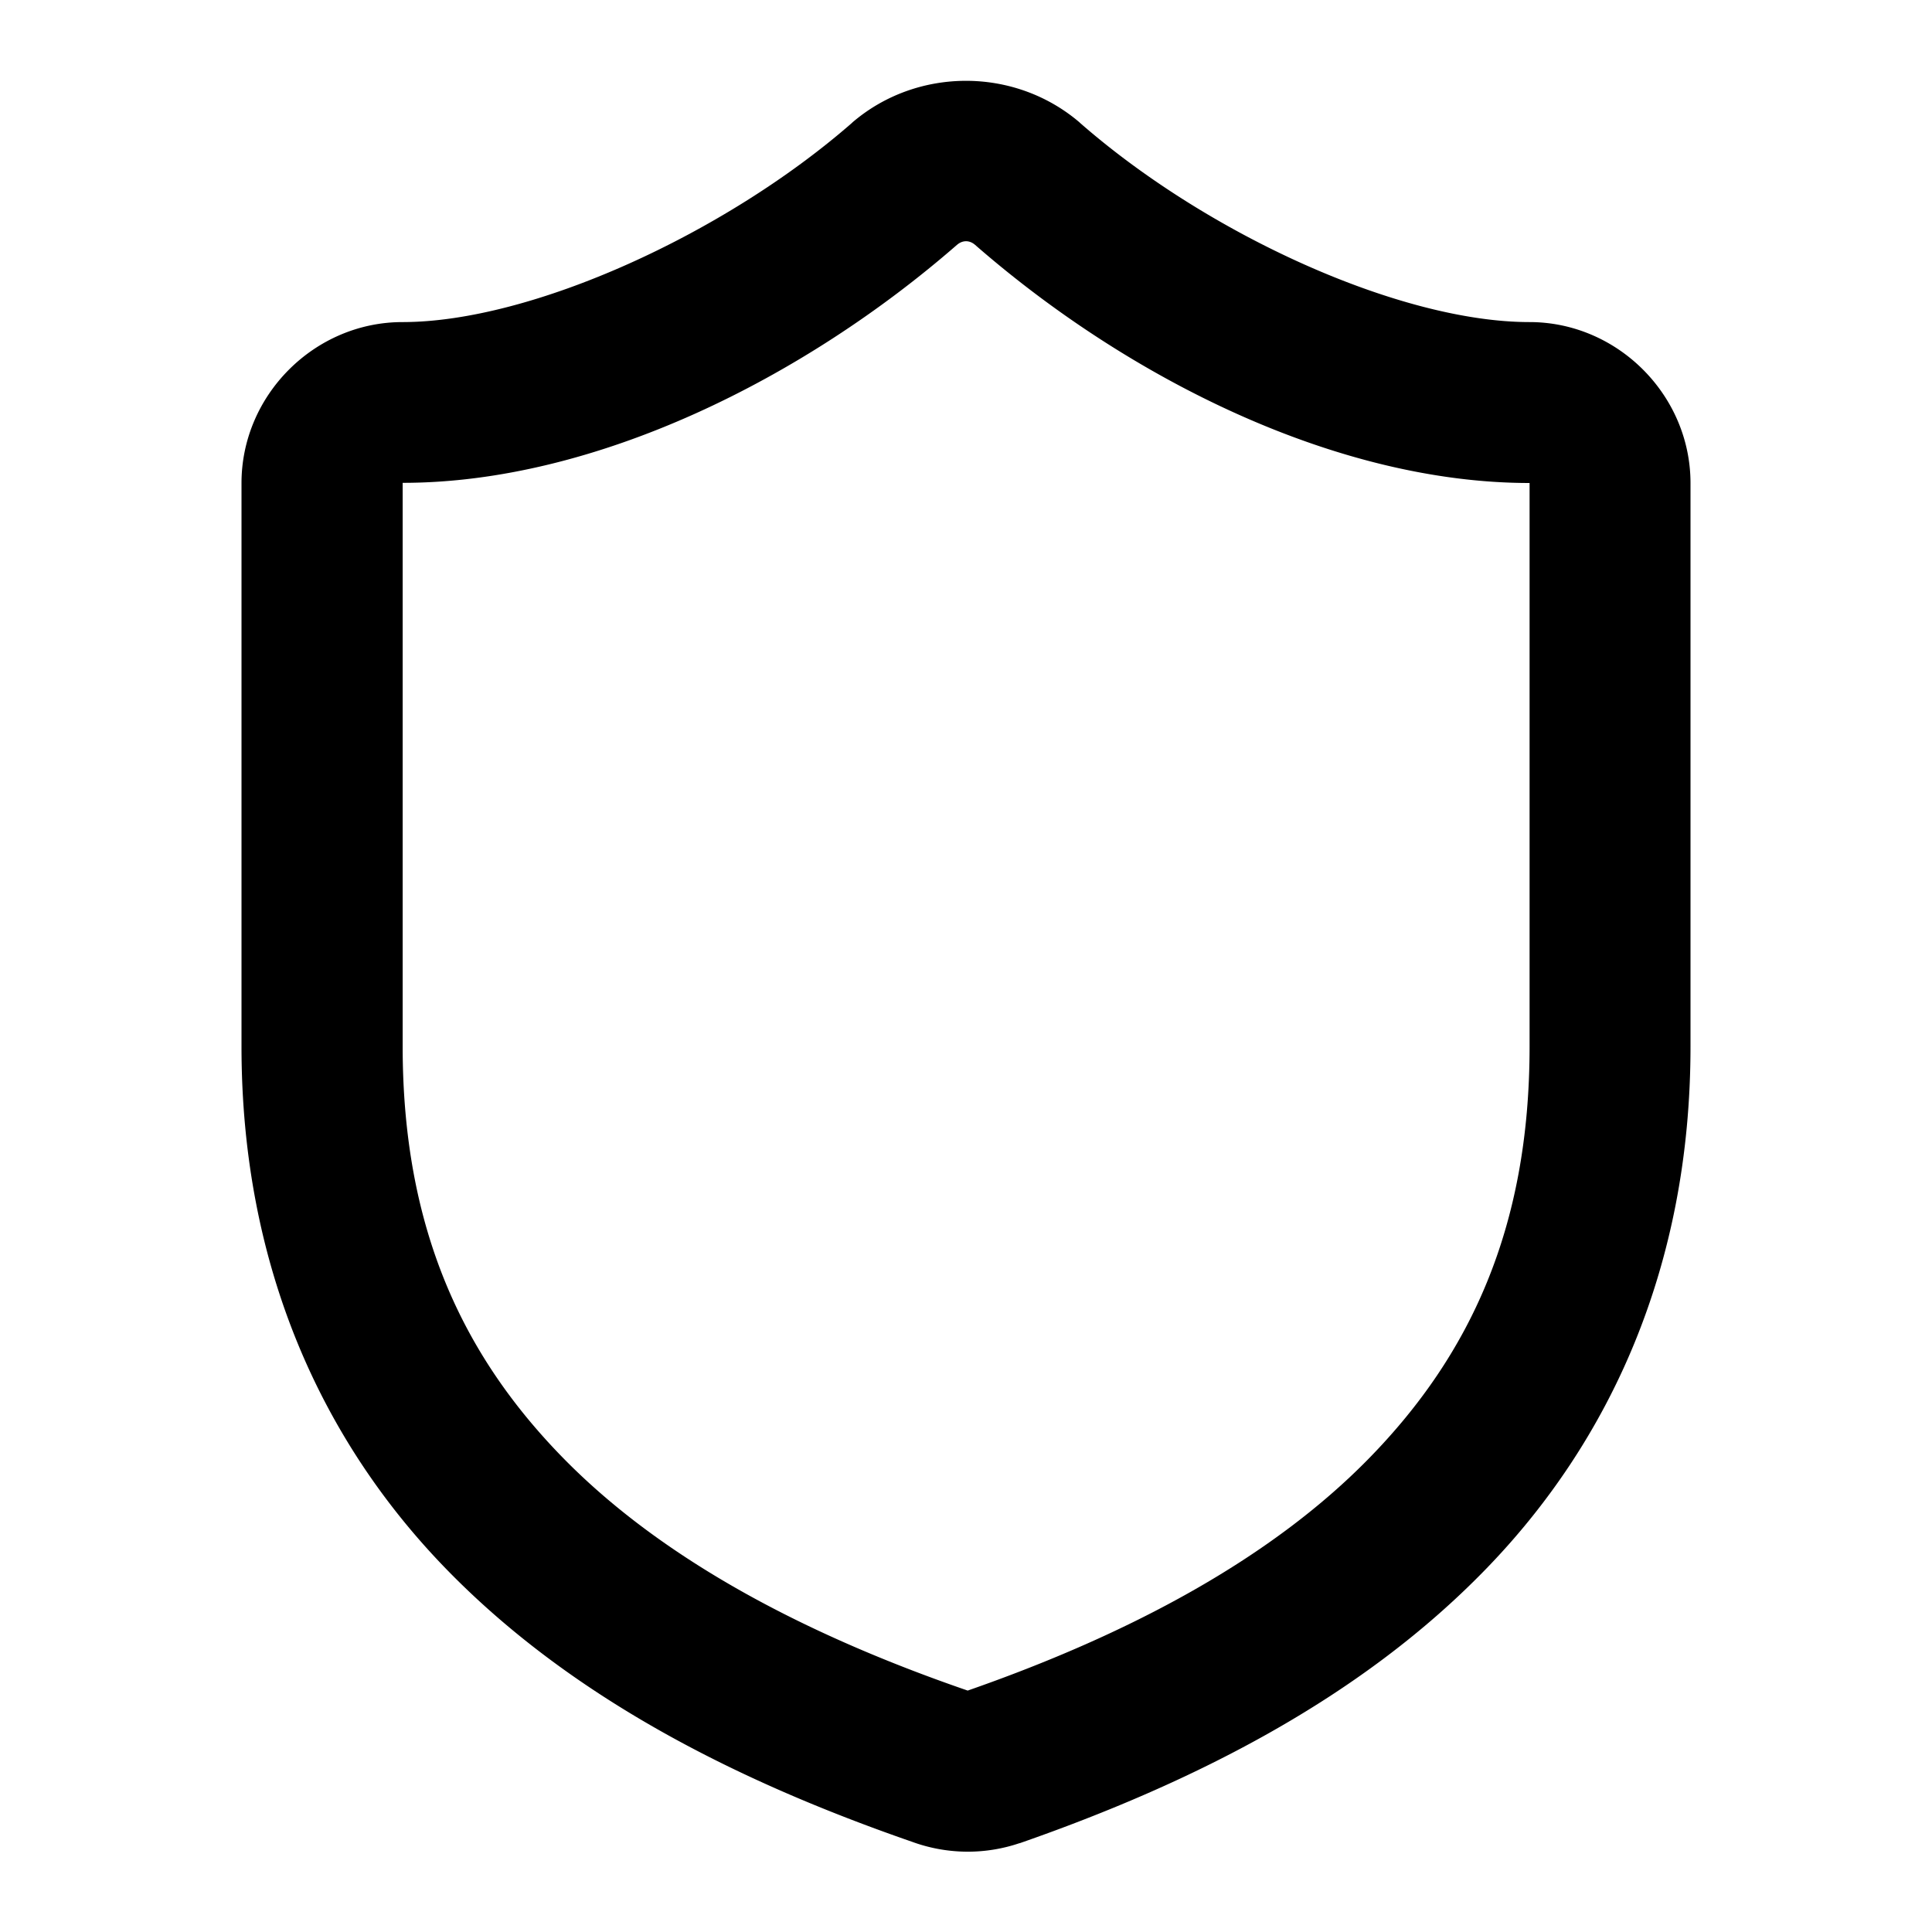 <svg class="lucide lucide-shield-icon lucide-shield" width="24" height="24" fill="none" stroke="currentColor" stroke-linecap="round" stroke-linejoin="round" stroke-width="2" version="1.1" viewBox="0 0 24 24" xmlns="http://www.w3.org/2000/svg"><path d="m12 1.004c-0.503 1e-7 -1.007 0.171-1.41 0.516a1 1 0 0 0-0.008 0.008c-1.579 1.379-3.982 2.473-5.582 2.473-1.093 0-2 0.907-2 2v7c0 2.733 1.001 4.911 2.557 6.504 1.551 1.589 3.604 2.623 5.769 3.373 0.429 0.158 0.9 0.166 1.334 0.02a1 1 0 0 0 0.01-2e-3c2.166-0.755 4.222-1.796 5.775-3.391 1.554-1.594 2.555-3.771 2.555-6.504v-7c0-1.093-0.907-2-2-2-1.603 0-3.993-1.083-5.582-2.473a1 1 0 0 0-0.008-0.008c-0.403-0.344-0.907-0.516-1.41-0.516zm-0.111 2.037c0.069-0.059 0.154-0.059 0.223 0 1.909 1.666 4.496 2.959 6.889 2.959v7c0 2.267-0.75 3.839-1.986 5.107-1.234 1.266-3.004 2.2-4.994 2.894a1 1 0 0 0-0.023-0.008c-1.998-0.69-3.773-1.622-5.01-2.889s-1.986-2.839-1.986-5.106v-7c2.396 0 4.989-1.302 6.889-2.959z" fill="#000" stop-color="#000000" stroke="none"/></svg>
